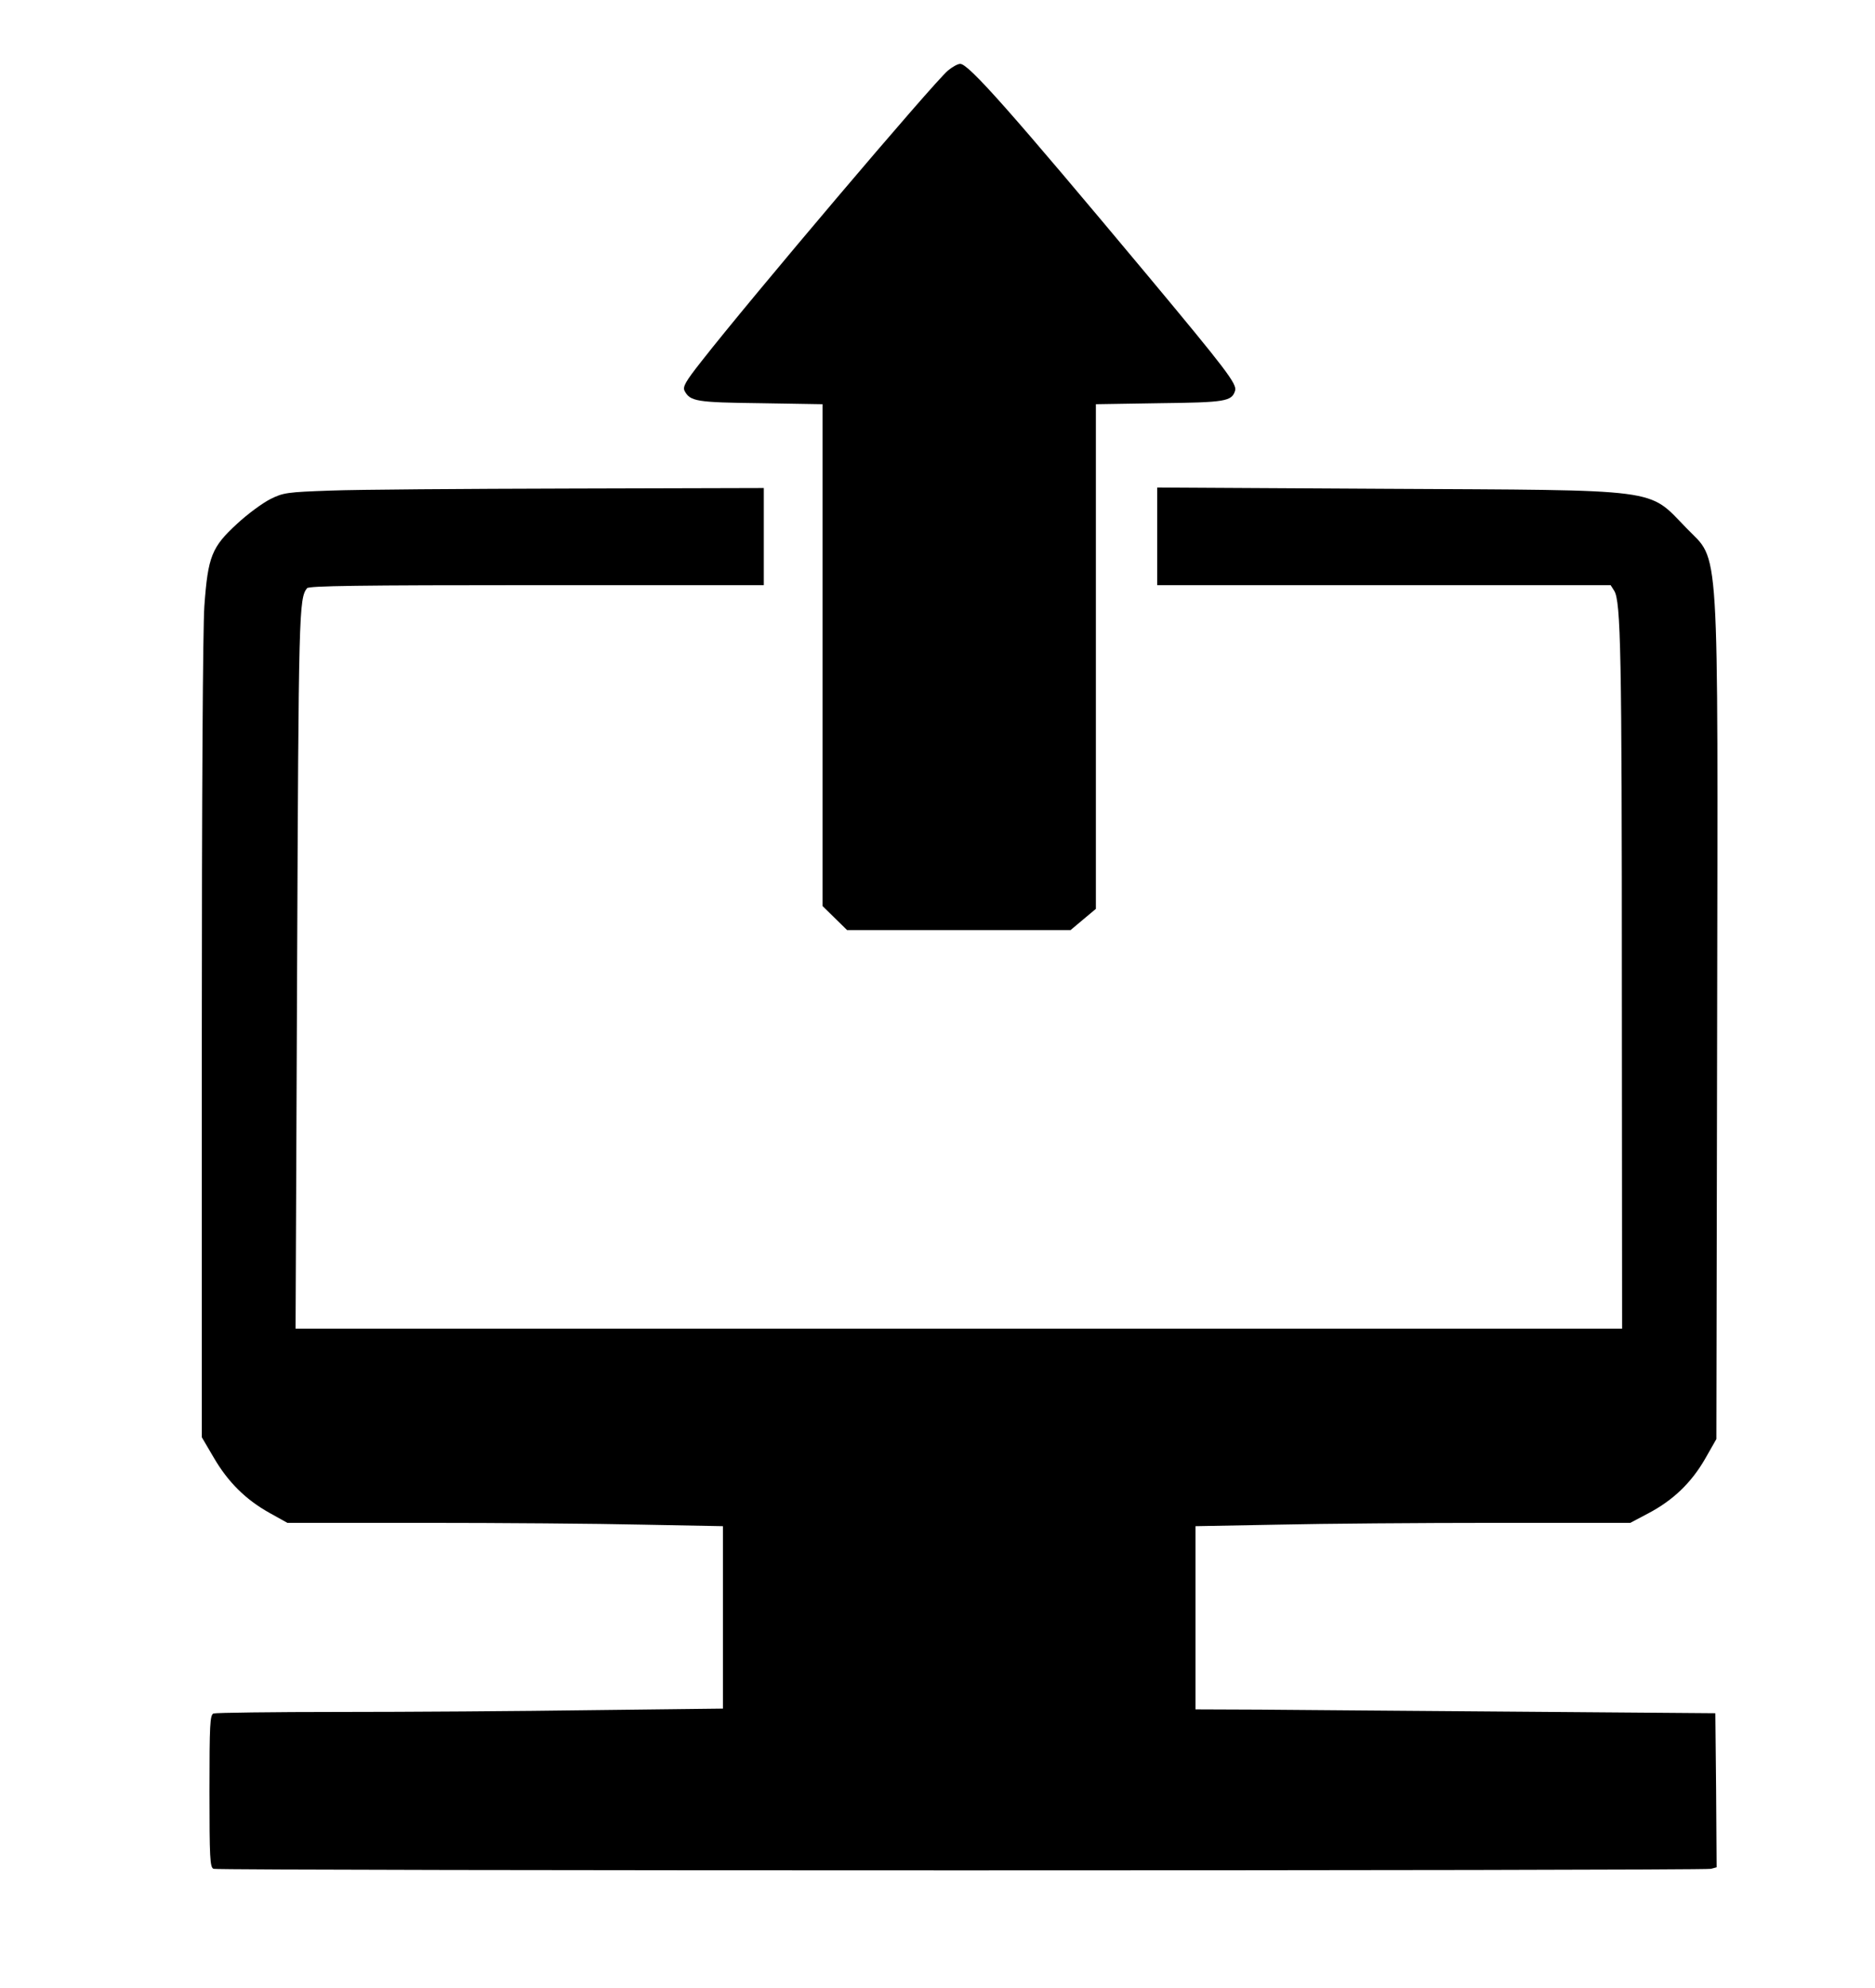 <?xml version="1.0" standalone="no"?>
<!DOCTYPE svg PUBLIC "-//W3C//DTD SVG 20010904//EN"
 "http://www.w3.org/TR/2001/REC-SVG-20010904/DTD/svg10.dtd">
<svg version="1.0" xmlns="http://www.w3.org/2000/svg"
 width="734pt" height="778pt" viewBox="0 0 734 778"
 preserveAspectRatio="xMidYMid meet">

<g transform="translate(0,778) scale(0.1,-0.1)"
fill="#000000" stroke="none">
<path d="M3711 7504 c-57 -48 -772 -891 -965 -1138 -64 -81 -74 -100 -66 -116
22 -41 46 -45 298 -48 l242 -4 0 -982 0 -982 48 -47 48 -47 438 0 437 0 50 42
49 41 0 988 0 987 248 4 c259 3 284 7 297 49 8 26 -35 82 -340 448 -537 643
-703 831 -736 831 -10 0 -31 -12 -48 -26z"/>
<path d="M1294 5860 c-169 -6 -185 -8 -235 -33 -30 -15 -89 -58 -131 -97 -99
-91 -114 -127 -128 -322 -6 -89 -10 -734 -10 -1698 l0 -1555 47 -80 c56 -96
125 -164 218 -216 l70 -39 536 0 c295 0 678 -3 852 -7 l317 -6 0 -357 0 -357
-512 -6 c-281 -4 -726 -7 -989 -7 -262 0 -484 -3 -493 -6 -14 -5 -16 -42 -16
-304 0 -262 2 -299 16 -304 20 -8 5832 -8 5862 0 l22 6 -2 302 -3 301 -765 6
c-421 3 -879 7 -1017 8 l-253 1 0 358 0 359 323 6 c177 4 560 7 851 7 l528 0
70 37 c97 51 168 119 222 212 l45 79 3 1618 c3 1941 11 1811 -120 1947 -154
158 -83 148 -1184 154 l-888 5 0 -191 0 -191 888 0 887 0 14 -22 c26 -42 30
-240 30 -1565 l1 -1323 -2596 0 -2597 0 6 1403 c6 1401 7 1455 39 1495 8 9
200 12 899 12 l889 0 0 190 0 190 -757 -2 c-417 -1 -839 -4 -939 -8z"/>
</g>
</svg>